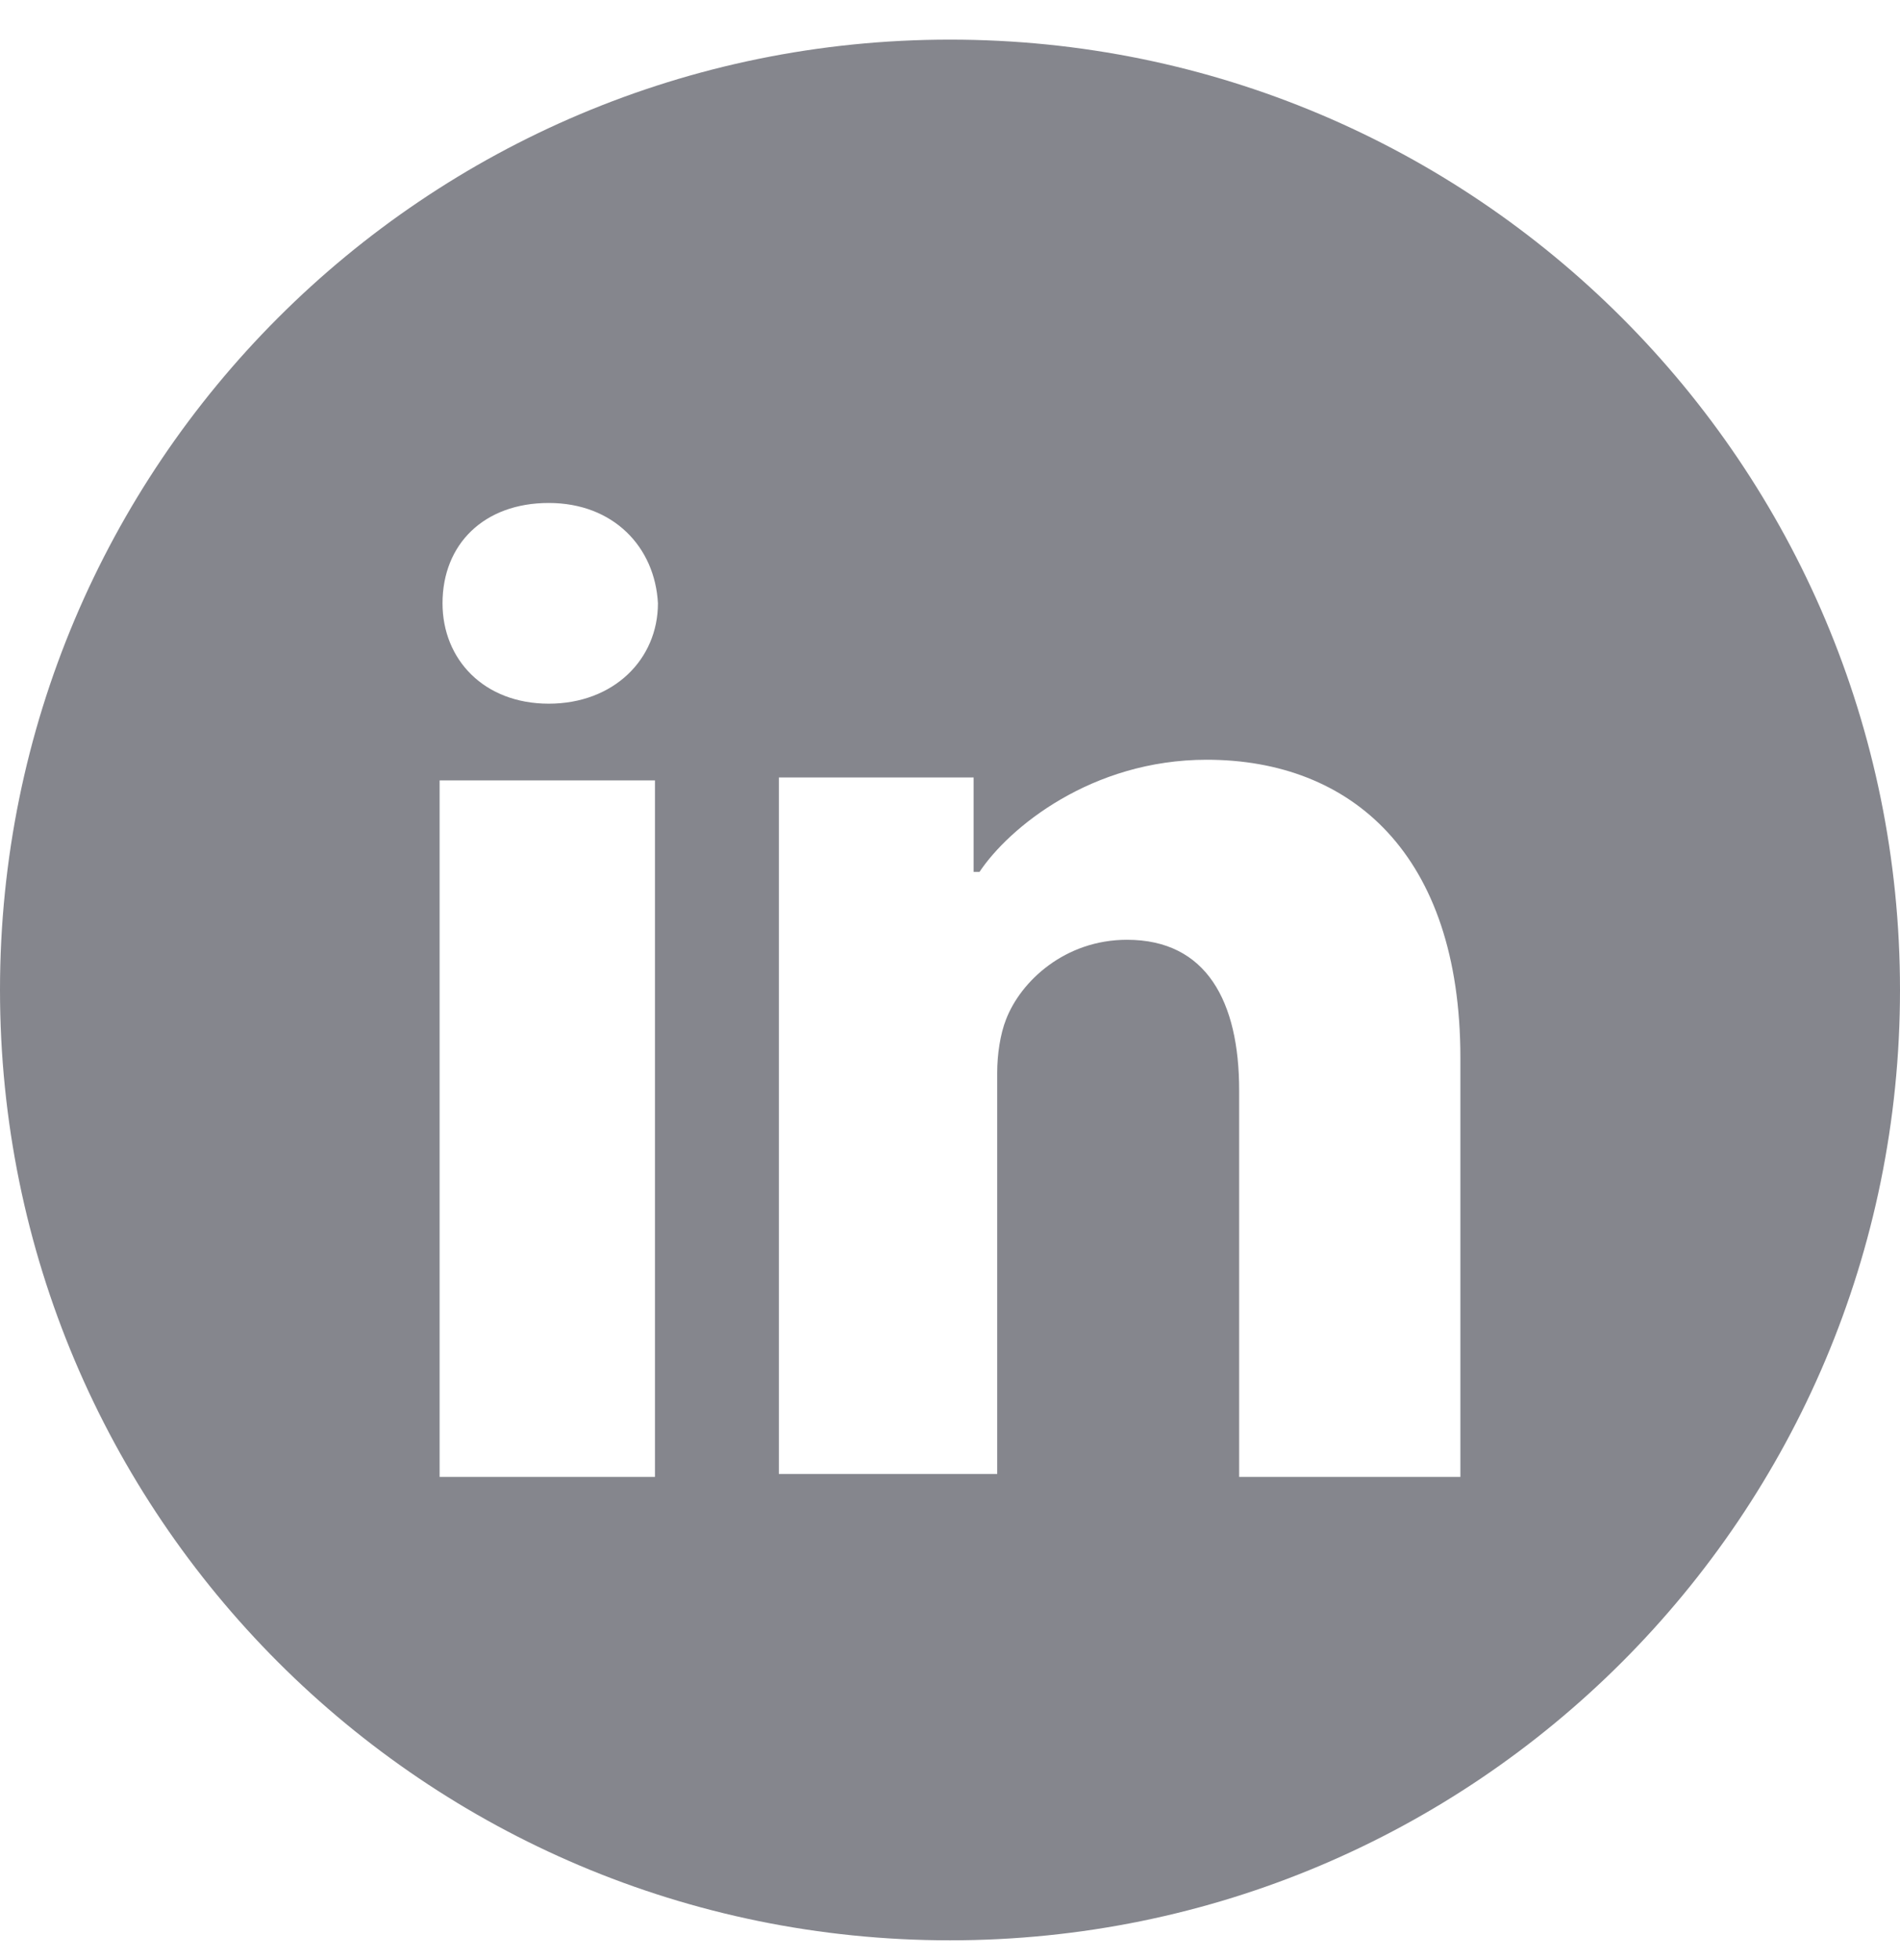 <svg width="32" height="33" viewBox="0 0 32 33" fill="none" xmlns="http://www.w3.org/2000/svg">
<path d="M16 0.667C7.155 0.667 0 7.822 0 16.667C0 25.511 7.155 32.667 16 32.667C24.845 32.667 32 25.511 32 16.667C32 7.822 24.845 0.667 16 0.667ZM11.031 24.865H7.404V13.139H11.031V24.865ZM9.242 11.847C8.149 11.847 7.453 11.101 7.453 10.157C7.453 9.164 8.149 8.468 9.242 8.468C10.335 8.468 11.031 9.213 11.081 10.157C11.081 11.101 10.335 11.847 9.242 11.847ZM24.596 24.865H20.87V18.356C20.87 16.865 20.323 15.822 18.981 15.822C17.938 15.822 17.192 16.518 16.944 17.163C16.845 17.412 16.795 17.76 16.795 18.058V24.816H13.118V13.089H16.398V14.679H16.497C16.994 13.934 18.385 12.791 20.323 12.791C22.758 12.791 24.596 14.381 24.596 17.809V24.865Z" fill="#85868D"/>
</svg>
